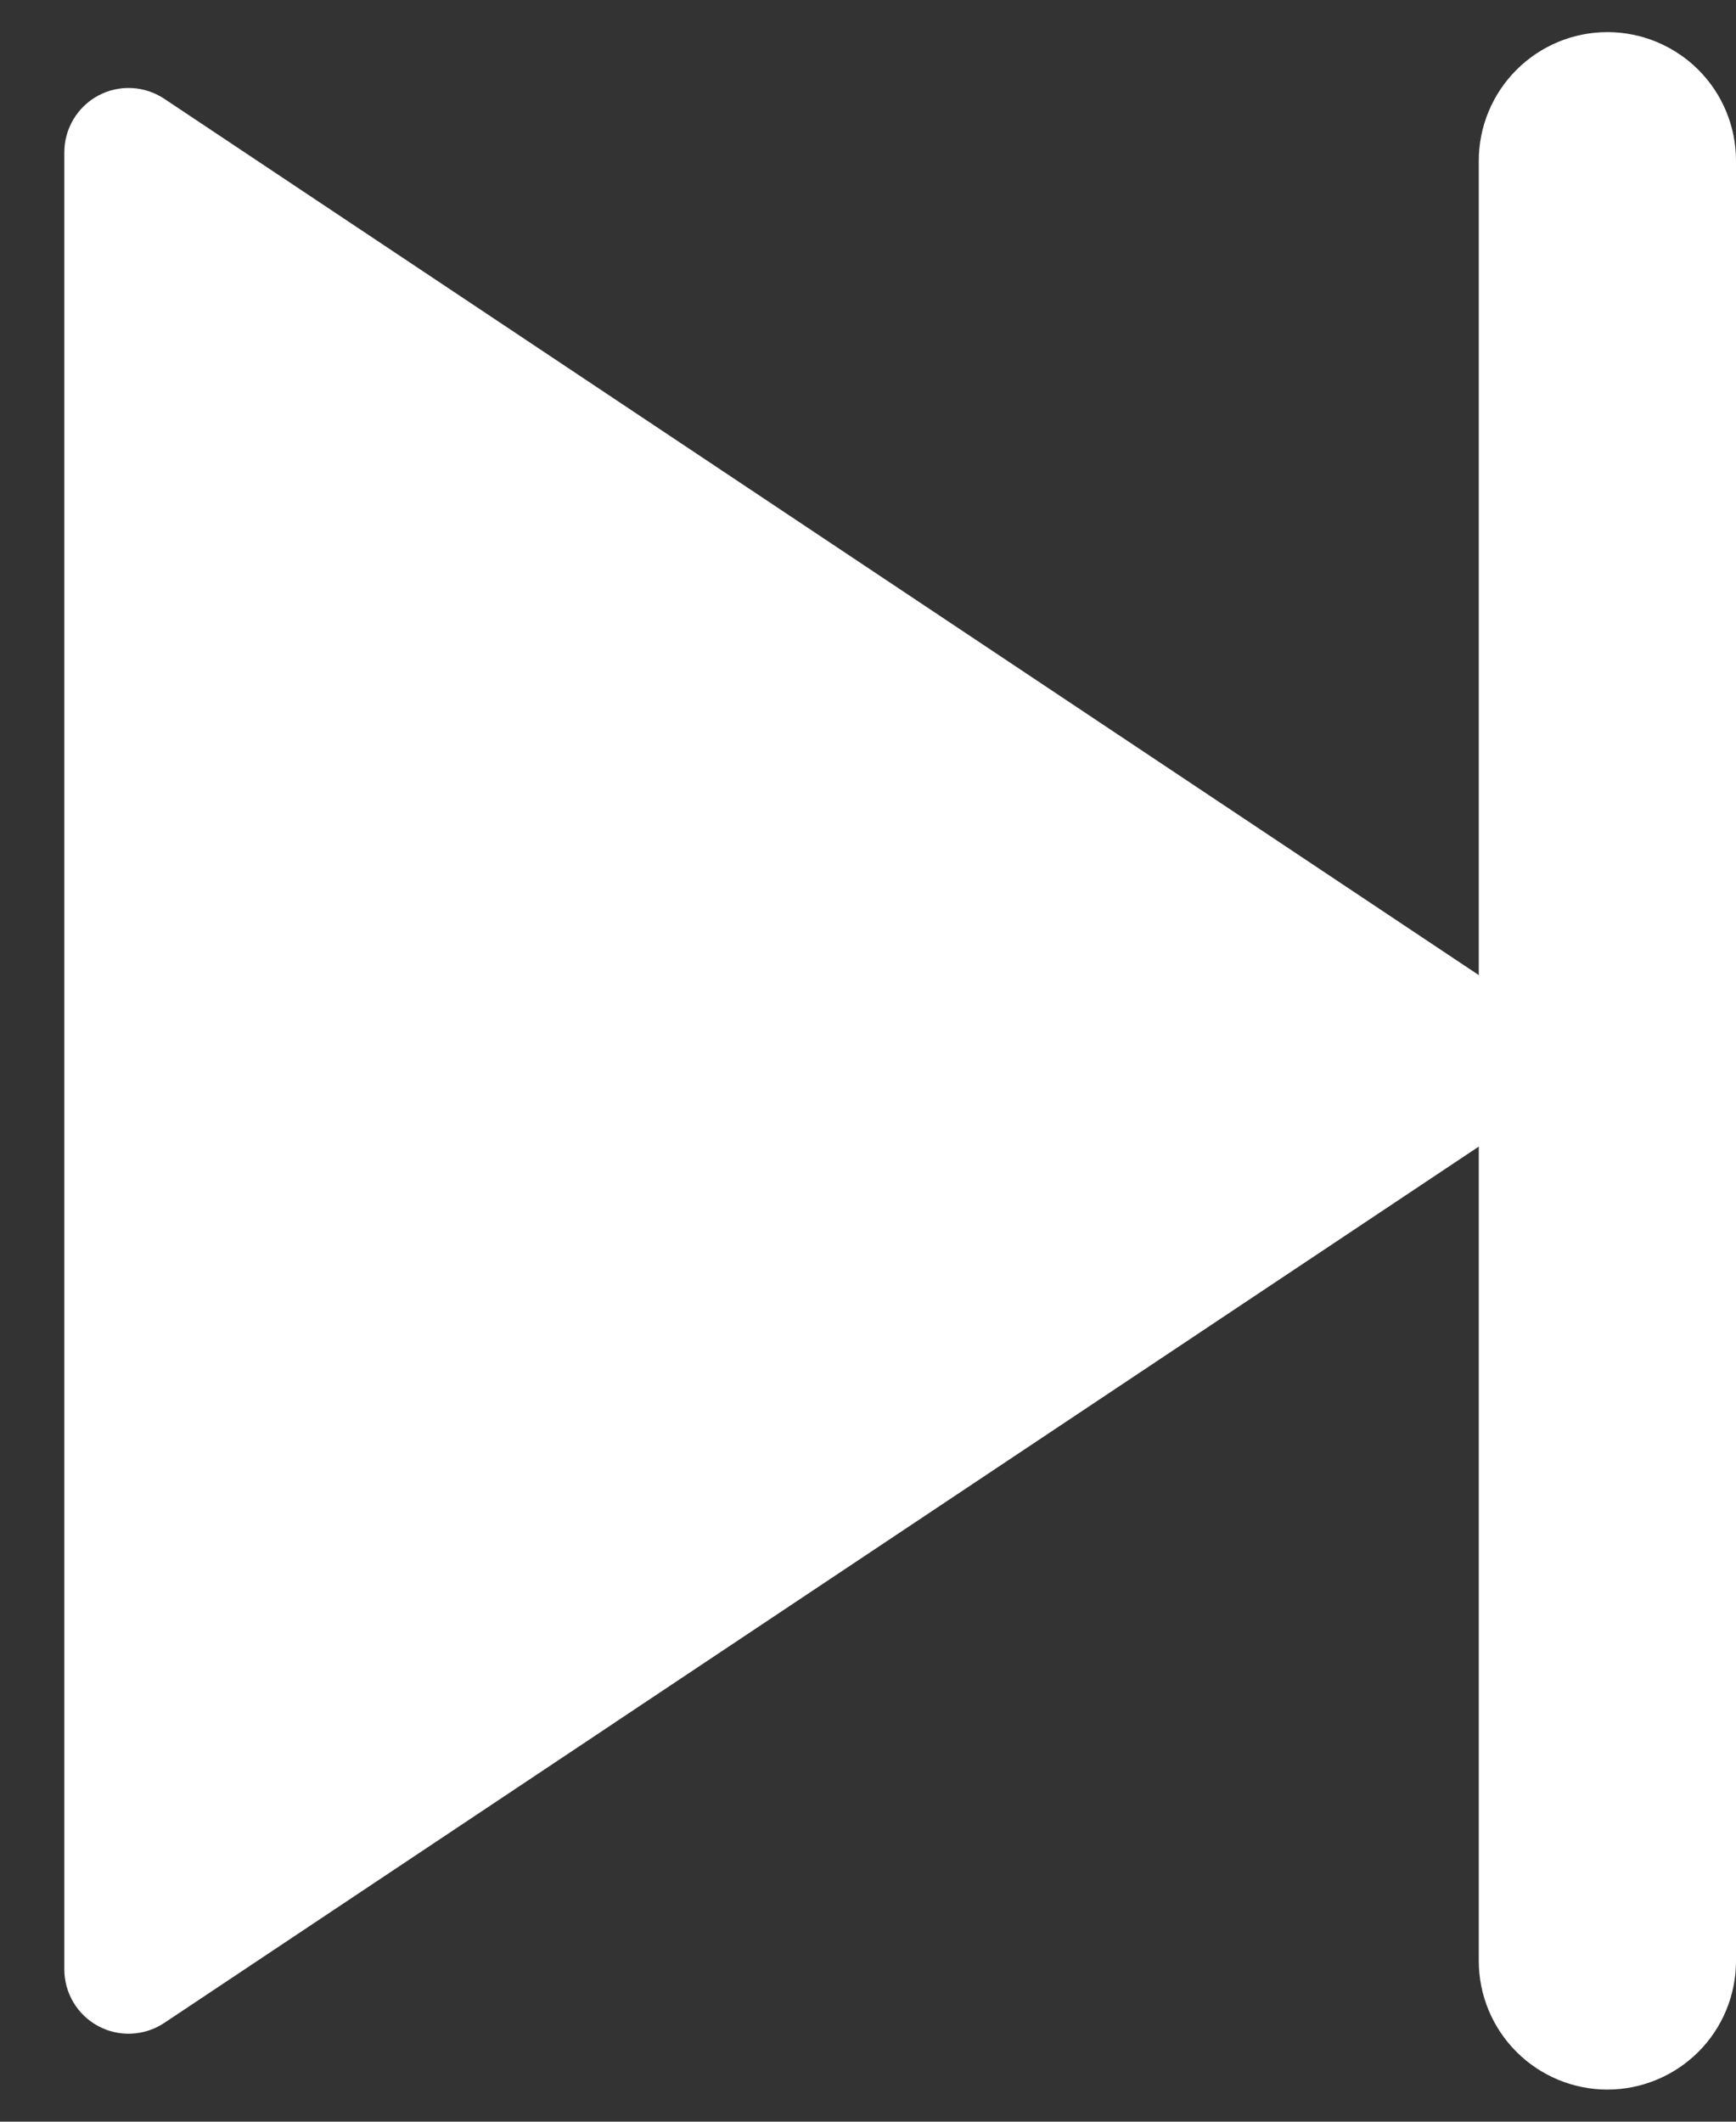 <svg width="18" height="22" viewBox="0 0 18 22" fill="none" xmlns="http://www.w3.org/2000/svg">
<rect x="0" y="0" width="18" height="22" fill="#333333" stroke="none"/>
<path d="M15.333 11.889L1.703 20.976C1.602 21.043 1.486 21.081 1.365 21.087C1.245 21.093 1.125 21.066 1.019 21.009C0.912 20.952 0.824 20.867 0.762 20.764C0.7 20.66 0.667 20.542 0.667 20.421L0.667 1.579C0.667 1.458 0.7 1.34 0.762 1.236C0.824 1.133 0.912 1.048 1.019 0.991C1.125 0.934 1.245 0.907 1.365 0.913C1.486 0.919 1.602 0.957 1.703 1.024L15.333 10.111L15.333 1.667C15.333 1.313 15.474 0.974 15.724 0.724C15.974 0.474 16.313 0.333 16.667 0.333C17.02 0.333 17.36 0.474 17.61 0.724C17.86 0.974 18 1.313 18 1.667L18 20.333C18 20.687 17.86 21.026 17.61 21.276C17.36 21.526 17.02 21.667 16.667 21.667C16.313 21.667 15.974 21.526 15.724 21.276C15.474 21.026 15.333 20.687 15.333 20.333L15.333 11.889Z" fill="white"/>
</svg>

